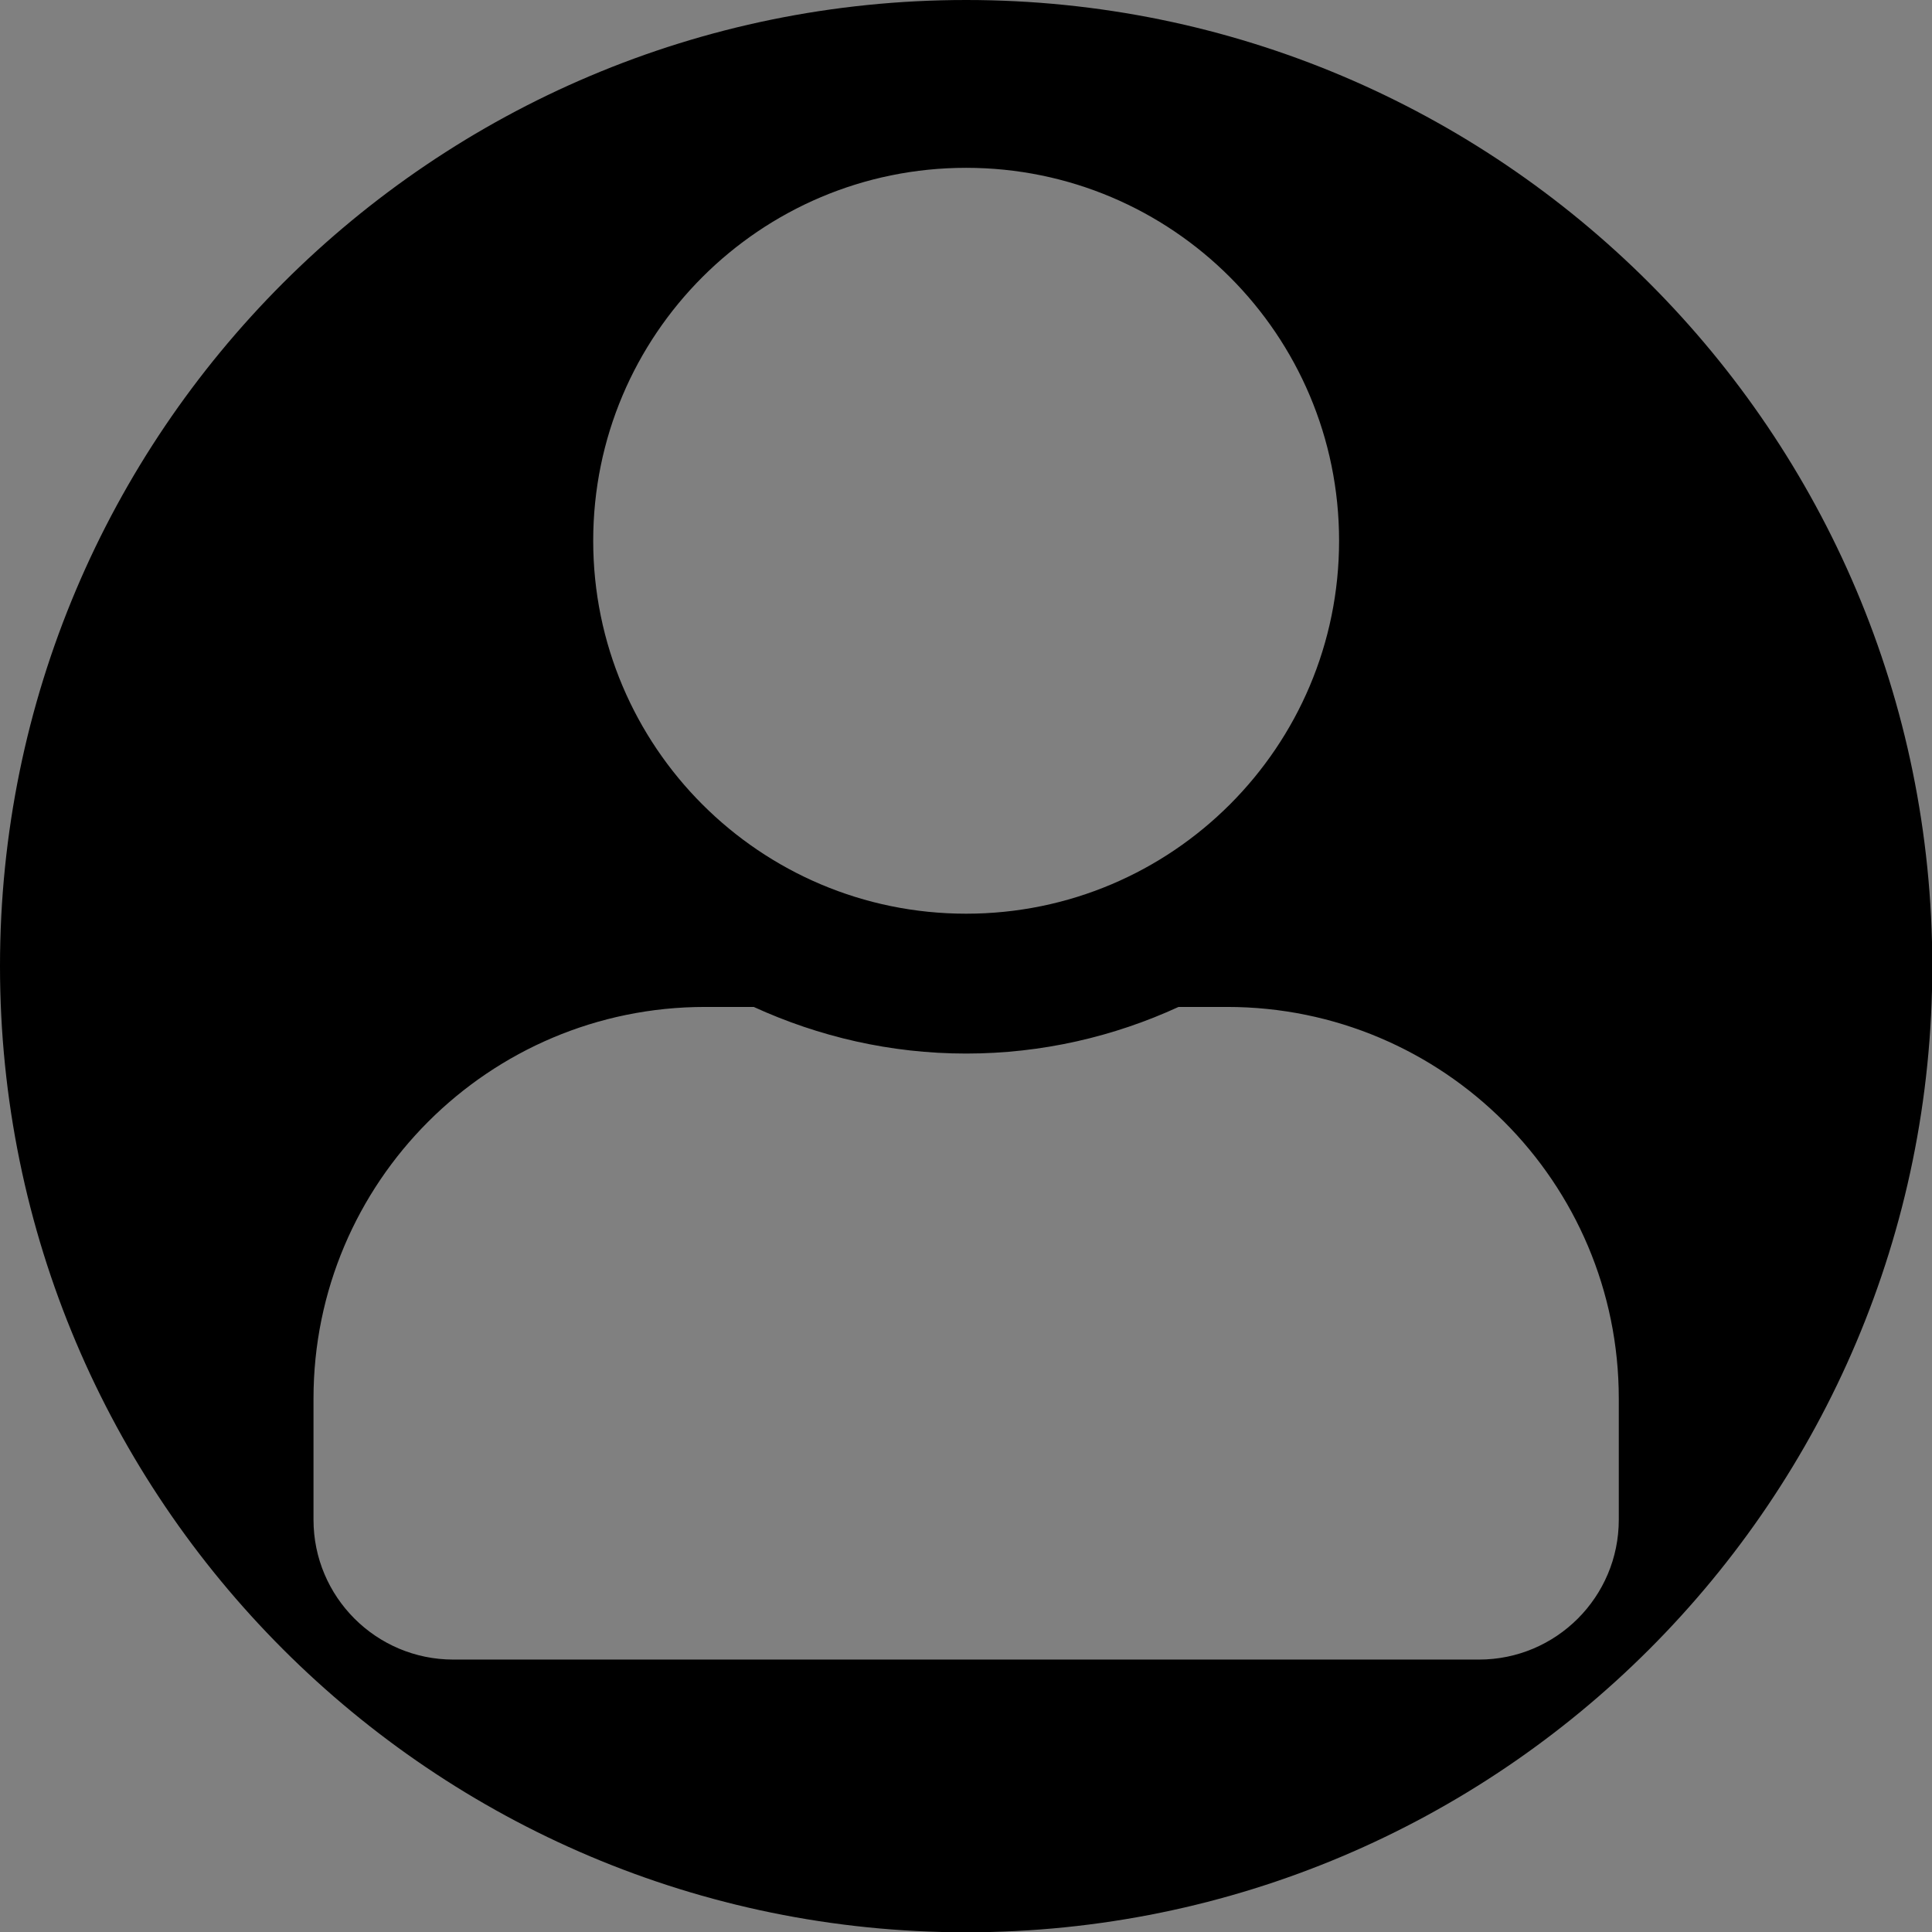<?xml version="1.0" encoding="utf-8"?>
<!-- Generator: Adobe Illustrator 25.0.1, SVG Export Plug-In . SVG Version: 6.00 Build 0)  -->
<svg version="1.1" id="Calque_1" focusable="false" xmlns="http://www.w3.org/2000/svg" xmlns:xlink="http://www.w3.org/1999/xlink"
	 x="0px" y="0px" viewBox="0 0 663.1 663.1" style="enable-background:new 0 0 663.1 663.1;" xml:space="preserve">
<rect x="0" y="0" width="663.1" height="663.1" fill="#808080" stroke="none"/>
<style type="text/css">
	.st0{fill:#FFFFFF;stroke:#000000;stroke-miterlimit:10;}
</style>
<path d="M331.6,0C148.5,0,0,148.5,0,331.6s148.5,331.6,331.6,331.6s331.6-148.5,331.6-331.6S514.7,0,331.6,0z M331.6,57.6
	c70.7,0,128,57.3,128,128s-57.3,128-128,128s-128-57.3-128-128S260.9,57.6,331.6,57.6z M555.6,521.6c0,26.5-21.5,48-48,48h-352
	c-26.5,0-48-21.5-48-48V480c0-74.2,60.2-134.4,134.4-134.4h16.7c22.3,10.2,46.9,16,72.9,16s50.7-5.8,72.9-16h16.7
	c74.2,0,134.4,60.2,134.4,134.4V521.6z"/>
<path class="st0" d="M-77.4,145.6c0-3.9,0-7,0-7S-77.4,141.7-77.4,145.6c0,3.9,0,7,0,7S-77.4,149.4-77.4,145.6z"/>
</svg>
